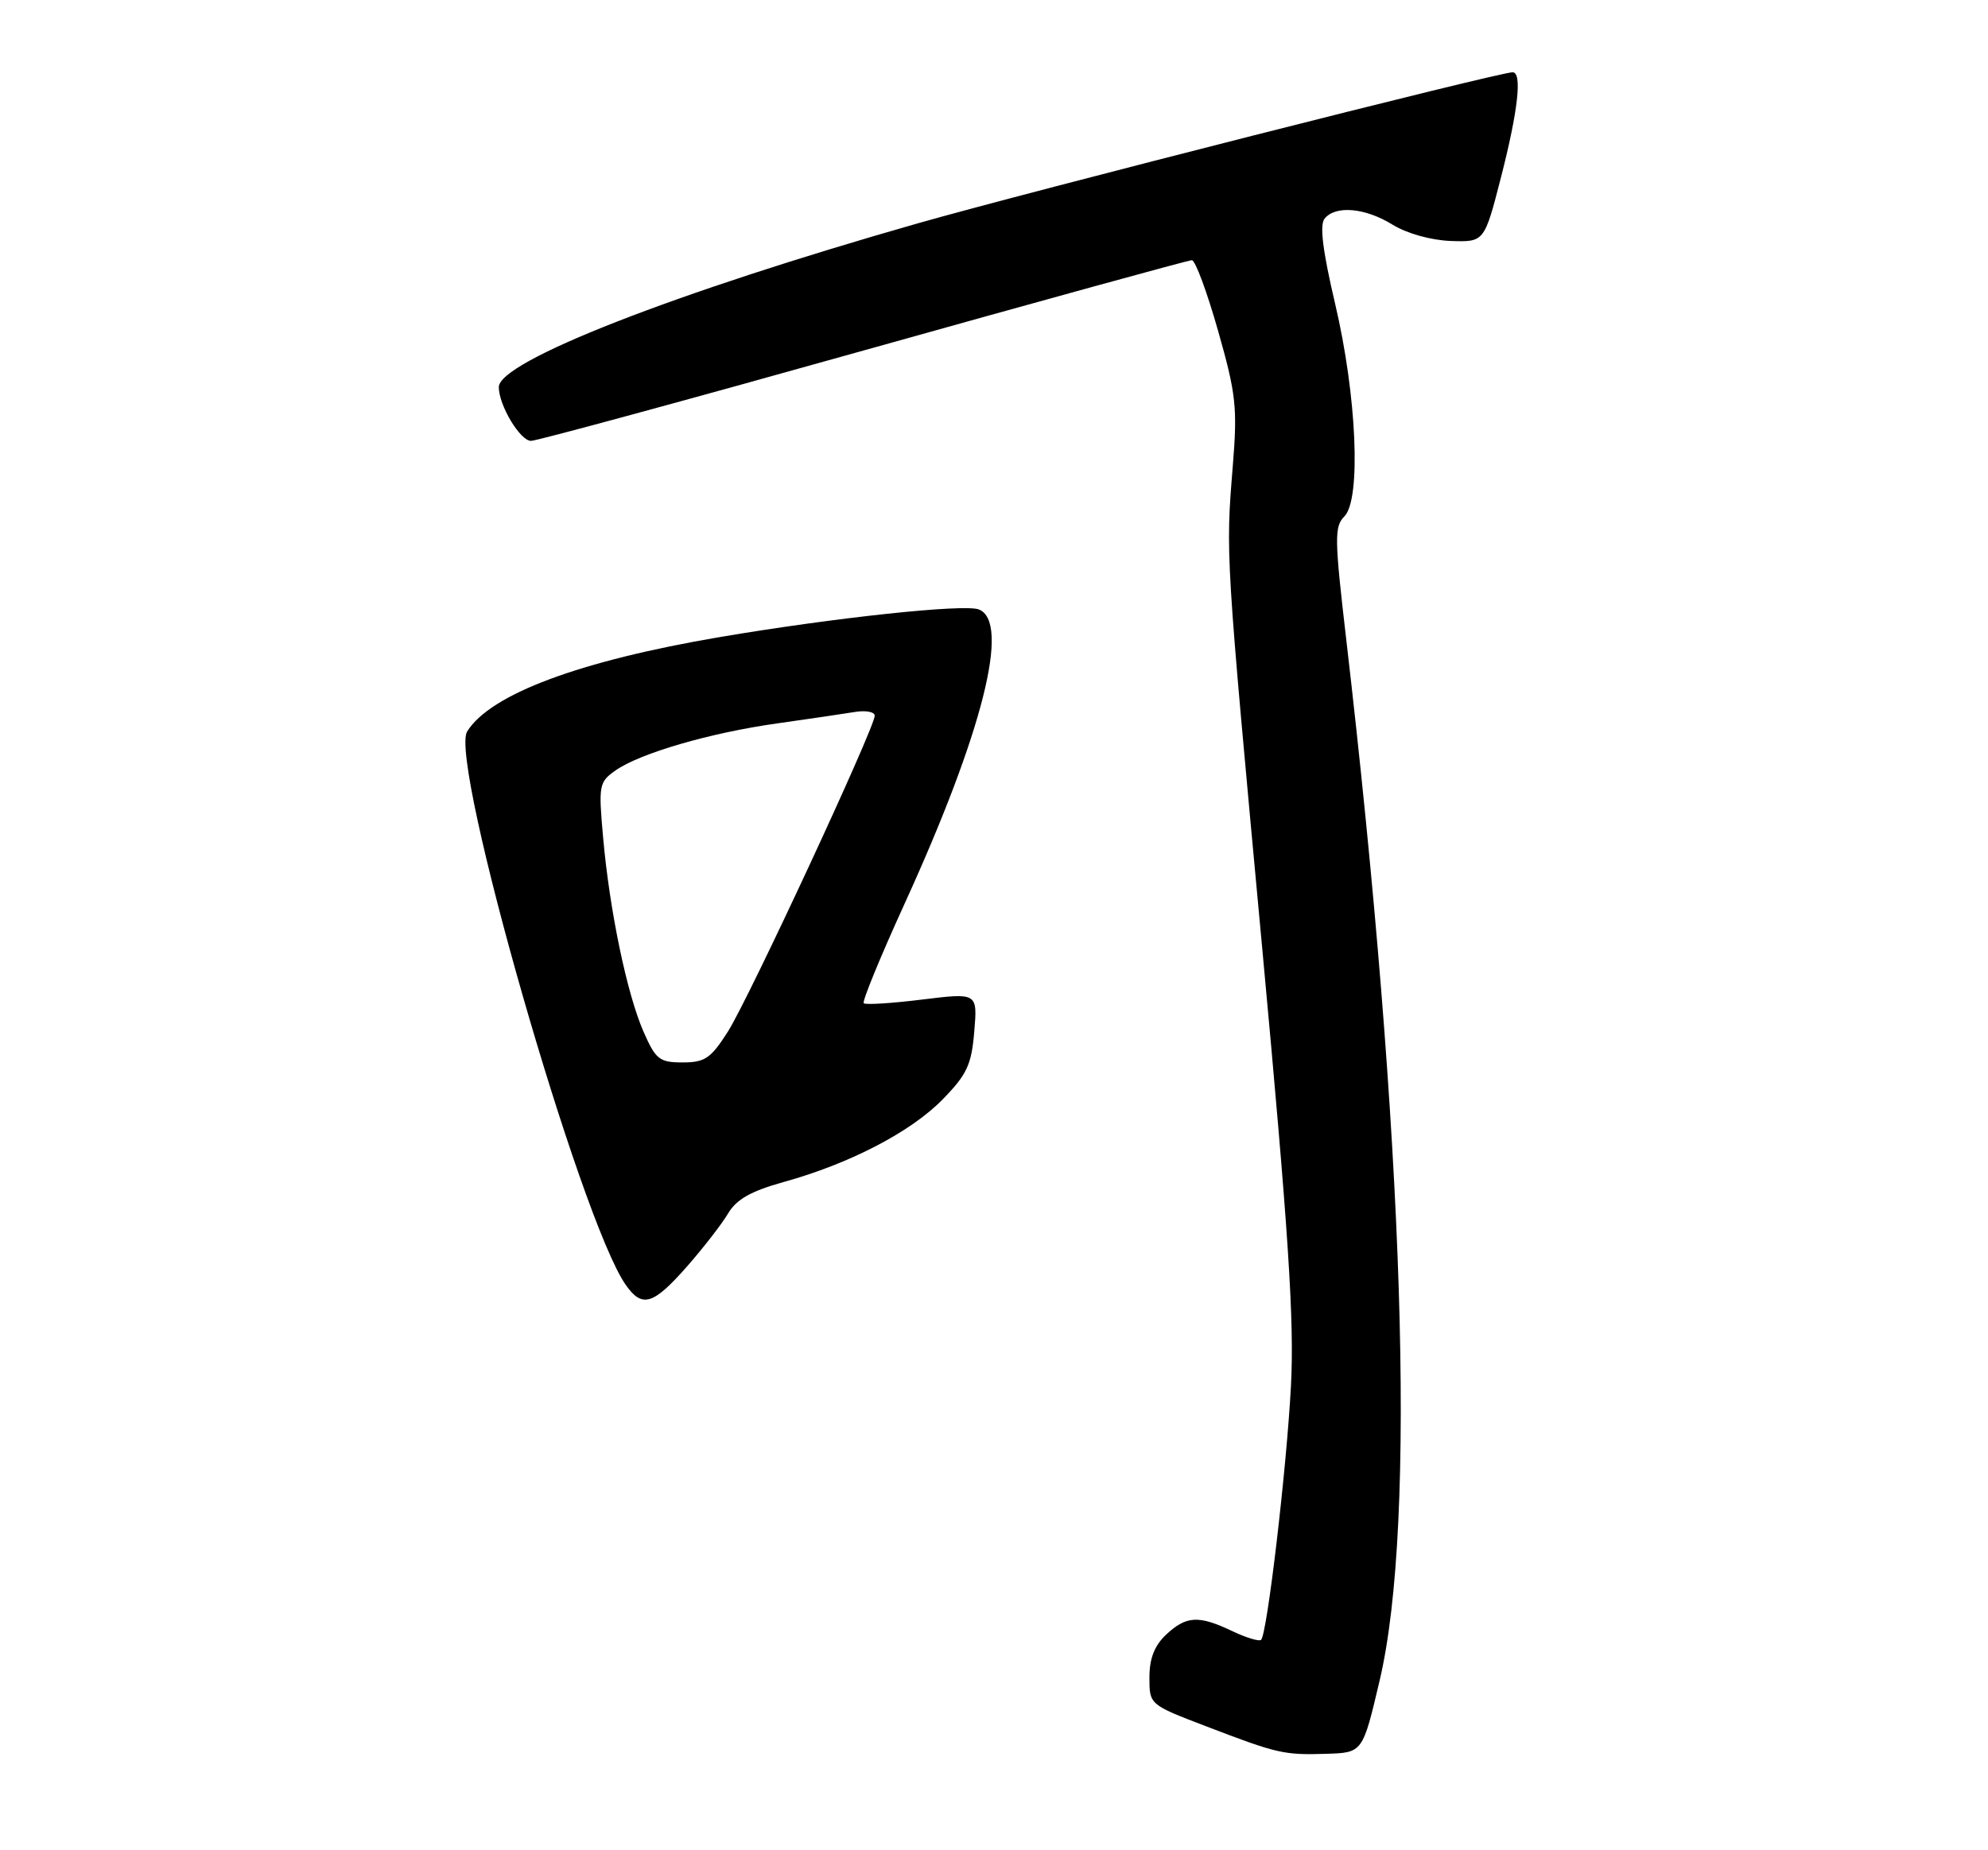 <?xml version="1.0" encoding="UTF-8" standalone="no"?>
<!DOCTYPE svg PUBLIC "-//W3C//DTD SVG 1.1//EN" "http://www.w3.org/Graphics/SVG/1.1/DTD/svg11.dtd" >
<svg xmlns="http://www.w3.org/2000/svg" xmlns:xlink="http://www.w3.org/1999/xlink" version="1.1" viewBox="0 0 275 256">
 <g >
 <path fill="currentColor"
d=" M 190.85 232.50 C 195.99 210.62 194.28 157.60 186.20 88.25 C 184.60 74.53 184.57 72.85 185.96 71.46 C 188.31 69.10 187.69 54.76 184.68 42.00 C 182.97 34.71 182.52 31.12 183.23 30.25 C 184.75 28.38 188.84 28.74 192.64 31.09 C 194.63 32.31 197.95 33.24 200.68 33.34 C 205.33 33.50 205.33 33.50 207.64 24.50 C 210.00 15.29 210.59 10.00 209.24 10.00 C 207.33 10.00 142.62 26.44 127.00 30.89 C 93.27 40.51 69.00 50.00 69.00 53.56 C 69.00 56.08 71.95 61.00 73.46 61.00 C 74.23 61.00 94.92 55.38 119.44 48.50 C 143.96 41.63 164.40 36.00 164.87 36.00 C 165.34 36.00 166.97 40.39 168.49 45.75 C 170.99 54.53 171.19 56.40 170.53 64.50 C 169.54 76.80 169.50 76.25 174.63 131.50 C 178.25 170.55 179.05 182.78 178.58 191.72 C 177.98 203.19 175.29 226.04 174.45 226.89 C 174.19 227.15 172.39 226.60 170.45 225.68 C 165.81 223.47 164.10 223.56 161.31 226.17 C 159.69 227.70 159.00 229.47 159.00 232.10 C 159.00 235.85 159.00 235.85 166.75 238.82 C 176.77 242.66 177.56 242.84 183.50 242.66 C 188.50 242.50 188.50 242.50 190.85 232.50 Z  M 95.00 175.27 C 97.29 172.66 99.86 169.35 100.72 167.89 C 101.88 165.94 103.87 164.81 108.39 163.55 C 117.56 161.01 126.03 156.60 130.41 152.10 C 133.77 148.66 134.39 147.31 134.77 142.72 C 135.22 137.36 135.22 137.36 127.56 138.30 C 123.36 138.82 119.72 139.05 119.48 138.81 C 119.24 138.57 121.79 132.36 125.15 125.00 C 135.96 101.31 139.81 86.01 135.39 84.32 C 133.36 83.54 115.49 85.45 99.61 88.14 C 80.17 91.44 67.83 96.05 64.62 101.21 C 62.08 105.30 80.27 168.80 86.56 177.78 C 88.82 181.01 90.34 180.56 95.00 175.27 Z  M 89.02 142.75 C 86.73 137.52 84.33 126.02 83.43 115.89 C 82.78 108.65 82.86 108.21 85.13 106.61 C 88.52 104.22 98.25 101.39 107.52 100.09 C 111.91 99.47 116.74 98.76 118.25 98.51 C 119.76 98.26 121.00 98.49 121.00 99.03 C 121.00 100.69 103.55 138.25 100.68 142.75 C 98.33 146.44 97.51 147.00 94.43 147.00 C 91.22 147.00 90.71 146.60 89.02 142.75 Z "/>
</g>
</svg>